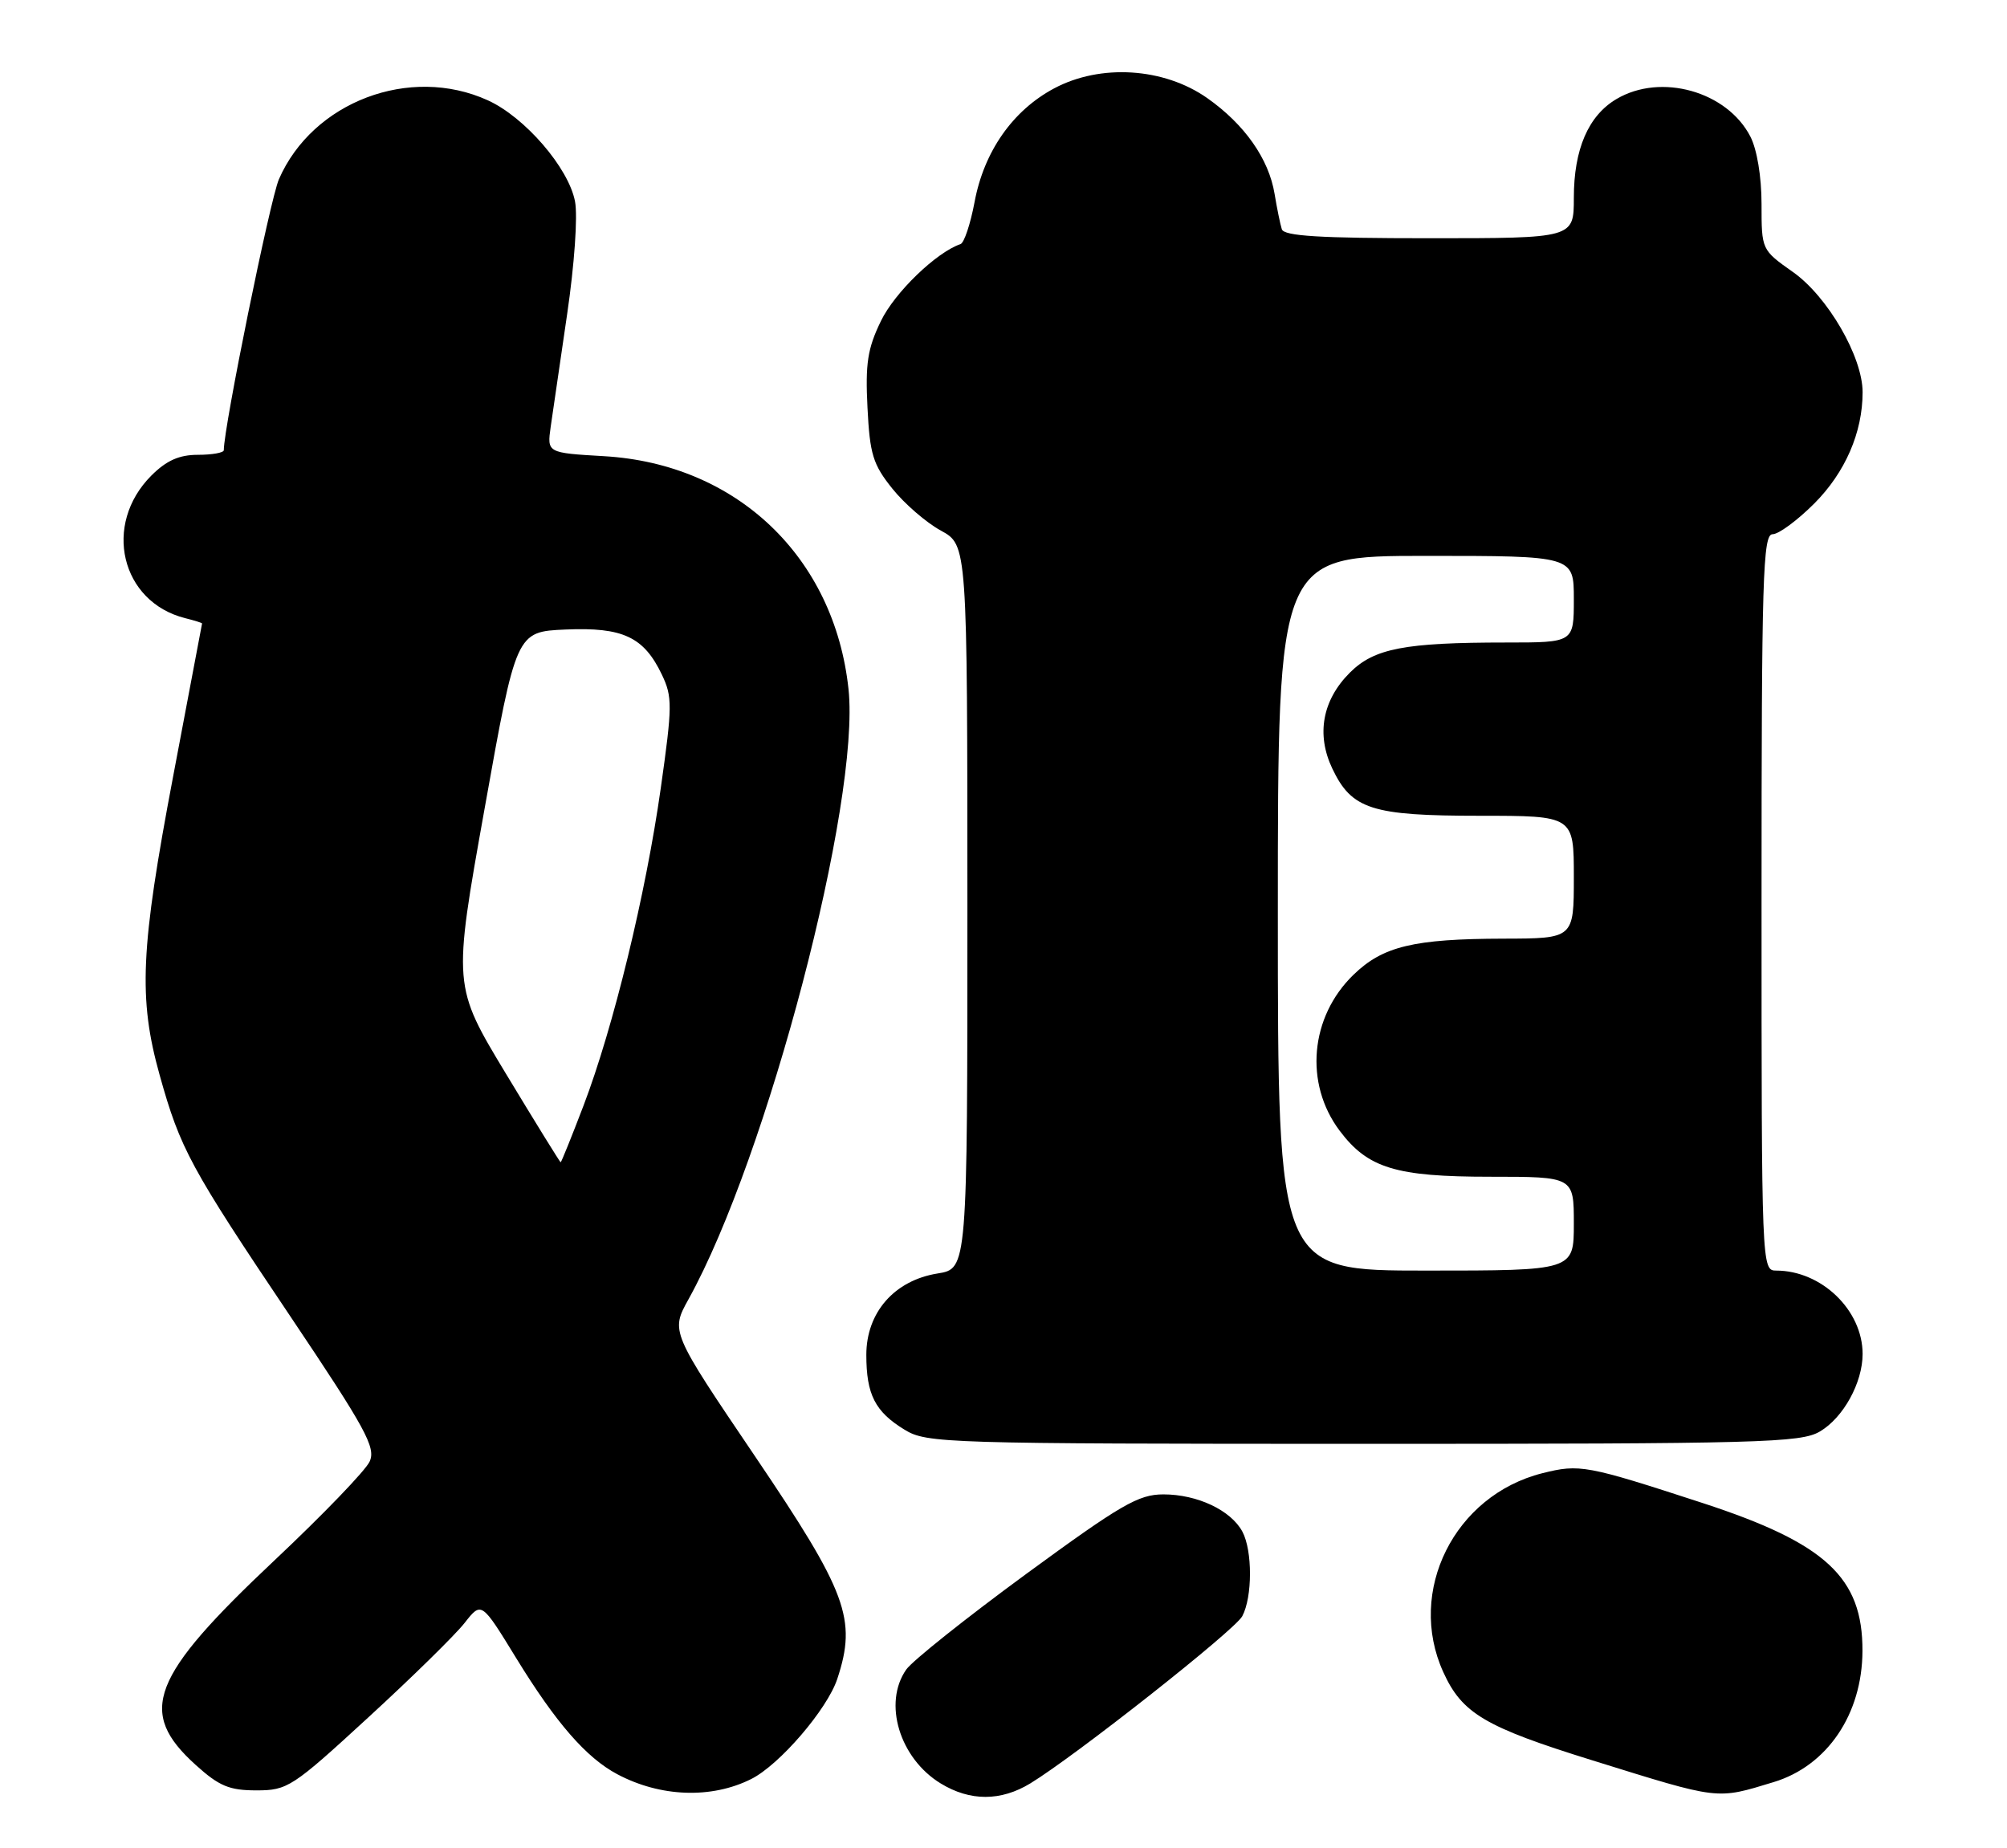 <?xml version="1.0" encoding="UTF-8" standalone="no"?>
<!DOCTYPE svg PUBLIC "-//W3C//DTD SVG 1.1//EN" "http://www.w3.org/Graphics/SVG/1.1/DTD/svg11.dtd" >
<svg xmlns="http://www.w3.org/2000/svg" xmlns:xlink="http://www.w3.org/1999/xlink" version="1.1" viewBox="0 0 278 256">
 <g >
 <path fill="currentColor"
d=" M 104.05 246.43 C 107.97 244.47 114.59 236.77 115.98 232.55 C 118.71 224.29 117.34 220.59 104.60 201.75 C 92.89 184.44 92.89 184.44 95.37 179.97 C 106.28 160.30 119.20 111.02 117.53 95.44 C 115.57 77.15 102.03 64.25 83.66 63.19 C 75.77 62.73 75.77 62.73 76.28 59.11 C 76.56 57.13 77.59 50.10 78.56 43.50 C 79.56 36.70 80.04 29.95 79.65 27.91 C 78.77 23.26 72.70 16.22 67.56 13.89 C 56.78 8.99 43.30 14.10 38.63 24.84 C 37.41 27.66 31.00 59.15 31.00 62.36 C 31.00 62.71 29.39 63.00 27.42 63.00 C 24.82 63.00 23.07 63.78 20.97 65.87 C 14.18 72.66 16.73 83.39 25.66 85.63 C 26.95 85.95 27.99 86.28 27.99 86.36 C 27.98 86.44 26.18 95.95 23.99 107.50 C 19.45 131.43 19.14 138.28 22.12 148.94 C 24.97 159.15 26.36 161.71 40.23 182.36 C 50.68 197.93 52.09 200.51 51.20 202.45 C 50.65 203.68 44.74 209.81 38.07 216.09 C 20.83 232.32 18.97 237.13 27.11 244.48 C 30.35 247.41 31.76 248.00 35.51 248.00 C 39.83 248.00 40.48 247.58 51.02 237.89 C 57.08 232.33 63.08 226.44 64.36 224.80 C 66.69 221.83 66.69 221.83 71.49 229.66 C 77.01 238.66 81.22 243.49 85.50 245.76 C 91.48 248.94 98.55 249.19 104.05 246.43 Z  M 142.72 247.03 C 149.01 243.19 171.02 225.83 172.07 223.88 C 173.49 221.22 173.50 214.80 172.09 212.16 C 170.50 209.20 165.85 207.00 161.15 207.00 C 157.70 207.00 155.30 208.39 142.13 218.03 C 133.85 224.10 126.38 230.05 125.53 231.26 C 122.28 235.90 124.60 243.56 130.30 247.04 C 134.38 249.53 138.63 249.52 142.72 247.03 Z  M 245.69 246.85 C 253.10 244.60 257.94 237.46 257.98 228.70 C 258.02 218.51 252.91 213.77 235.85 208.20 C 219.72 202.94 218.80 202.77 213.63 204.07 C 201.45 207.14 194.83 220.42 199.91 231.60 C 202.51 237.34 205.66 239.21 220.50 243.82 C 238.37 249.38 237.65 249.29 245.69 246.85 Z  M 252.08 198.29 C 255.33 196.38 258.00 191.53 258.00 187.55 C 258.00 181.49 252.31 176.00 246.03 176.00 C 244.02 176.00 244.00 175.60 244.00 125.00 C 244.00 79.94 244.18 74.00 245.53 74.00 C 246.37 74.00 248.96 72.09 251.30 69.75 C 255.59 65.45 258.00 59.90 258.00 54.33 C 258.00 49.42 253.16 41.07 248.35 37.68 C 244.00 34.61 244.00 34.61 244.00 28.26 C 244.00 24.47 243.37 20.69 242.45 18.91 C 239.22 12.65 230.06 10.08 223.92 13.71 C 220.01 16.01 218.00 20.67 218.00 27.40 C 218.00 33.00 218.00 33.00 197.97 33.00 C 182.82 33.00 177.84 32.70 177.55 31.75 C 177.33 31.06 176.88 28.86 176.55 26.86 C 175.75 22.00 172.39 17.22 167.21 13.58 C 161.21 9.37 152.43 8.81 146.00 12.25 C 140.27 15.31 136.29 21.00 134.99 28.00 C 134.42 31.02 133.55 33.64 133.05 33.81 C 129.69 34.95 123.93 40.52 122.03 44.45 C 120.17 48.27 119.85 50.35 120.16 56.46 C 120.48 62.92 120.92 64.34 123.60 67.68 C 125.28 69.78 128.31 72.40 130.33 73.50 C 133.99 75.50 133.99 75.50 134.00 125.62 C 134.00 175.74 134.00 175.74 129.87 176.40 C 123.89 177.36 120.00 181.80 120.00 187.67 C 120.00 193.18 121.21 195.55 125.31 198.05 C 128.38 199.92 130.86 199.99 188.85 200.00 C 243.93 200.00 249.44 199.85 252.08 198.29 Z  M 70.11 148.78 C 62.73 136.56 62.73 136.56 67.12 112.03 C 71.50 87.50 71.50 87.50 78.35 87.20 C 86.28 86.86 89.18 88.22 91.68 93.45 C 93.15 96.53 93.14 97.78 91.53 109.15 C 89.45 123.87 84.97 142.28 80.83 153.14 C 79.18 157.46 77.75 161.00 77.66 161.00 C 77.57 161.00 74.17 155.50 70.11 148.78 Z  M 177.00 126.50 C 177.00 77.00 177.00 77.00 197.50 77.00 C 218.00 77.00 218.00 77.00 218.00 83.00 C 218.00 89.00 218.00 89.00 208.64 89.00 C 194.55 89.00 190.34 89.81 186.97 93.18 C 183.17 96.98 182.30 101.73 184.54 106.45 C 187.23 112.11 189.99 113.00 204.95 113.00 C 218.00 113.00 218.00 113.00 218.00 121.50 C 218.00 130.00 218.00 130.00 208.25 130.02 C 195.81 130.05 191.54 131.08 187.48 135.02 C 181.46 140.85 180.64 150.06 185.55 156.61 C 189.46 161.82 193.33 163.00 206.40 163.00 C 218.00 163.00 218.00 163.00 218.00 169.50 C 218.00 176.00 218.00 176.00 197.50 176.00 C 177.00 176.00 177.00 176.00 177.00 126.50 Z "/>
</g>
</svg>